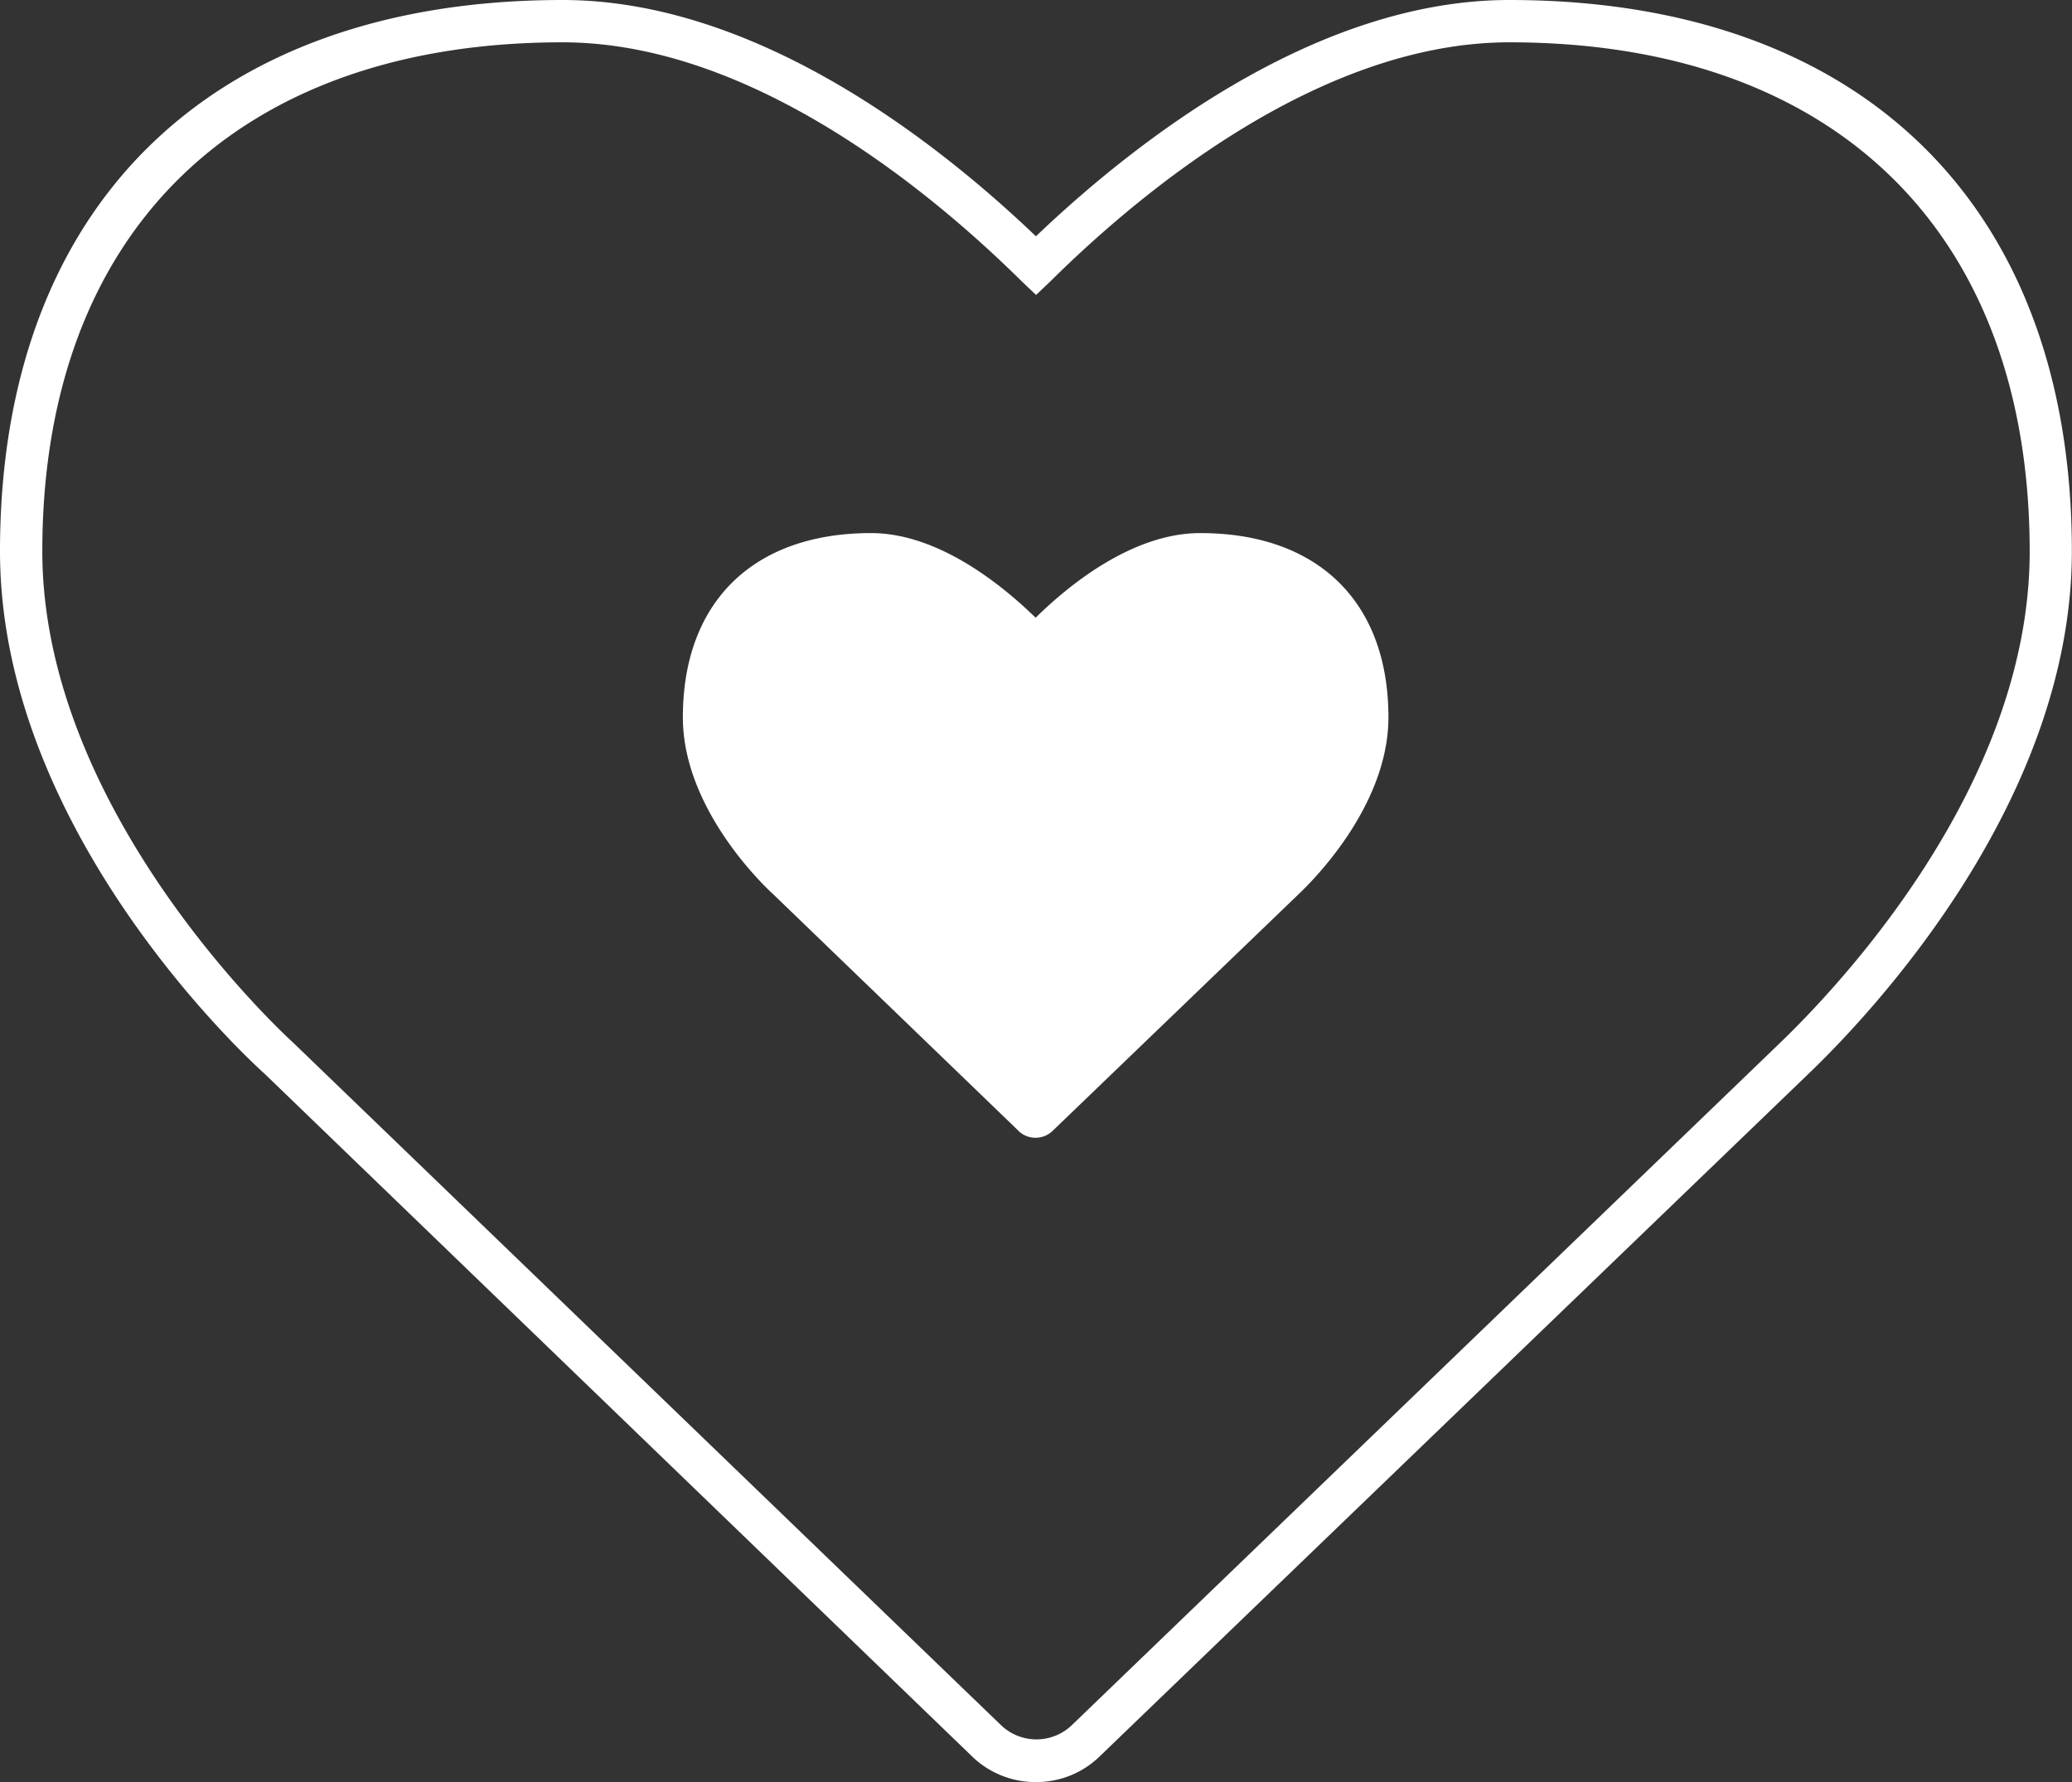 <svg xmlns="http://www.w3.org/2000/svg" viewBox="0 0 146.89 126.33"><rect x="0" y="0" width="146.89" height="126.33" fill="#333333" stroke="none"/><defs><style>.cls-1{fill:#fff;}</style></defs><title>icon_heart</title><g id="Layer_2" data-name="Layer 2"><g id="symbols"><path class="cls-1" d="M73.44,126.33a6.45,6.45,0,0,1-4.58-1.87L18.77,76.13C18.63,76,0,59.5,0,39.08,0,14.61,14.91,0,39.88,0,53.62,0,66.43,10.05,73.44,16.75,80.46,10.06,93.27,0,107,0c25,0,39.88,14.61,39.88,39.08,0,17.79-14.31,32.87-18.7,37.07L78,124.47A6.43,6.43,0,0,1,73.44,126.33ZM39.88,3C16.79,3,3,16.49,3,39.08,3,57.84,20.62,73.76,20.79,73.92L71,122.33a3.63,3.63,0,0,0,4.95,0L126.12,74c4.17-4,17.77-18.29,17.77-34.9C143.89,16.49,130.1,3,107,3,93.62,3,80.89,13.59,74.5,19.91l-1.05,1-1.05-1C66,13.59,53.26,3,39.88,3Z"/><path class="cls-1" d="M72.19,80.15,54.77,63.35c-.22-.2-6.36-5.8-6.36-12.5,0-8.18,5-13.06,13.34-13.06,4.88,0,9.46,3.85,11.67,6,2.21-2.18,6.78-6,11.67-6,8.34,0,13.34,4.88,13.34,13.06,0,6.7-6.14,12.31-6.39,12.56L74.64,80.15a1.75,1.75,0,0,1-2.46,0Z"/></g></g></svg>